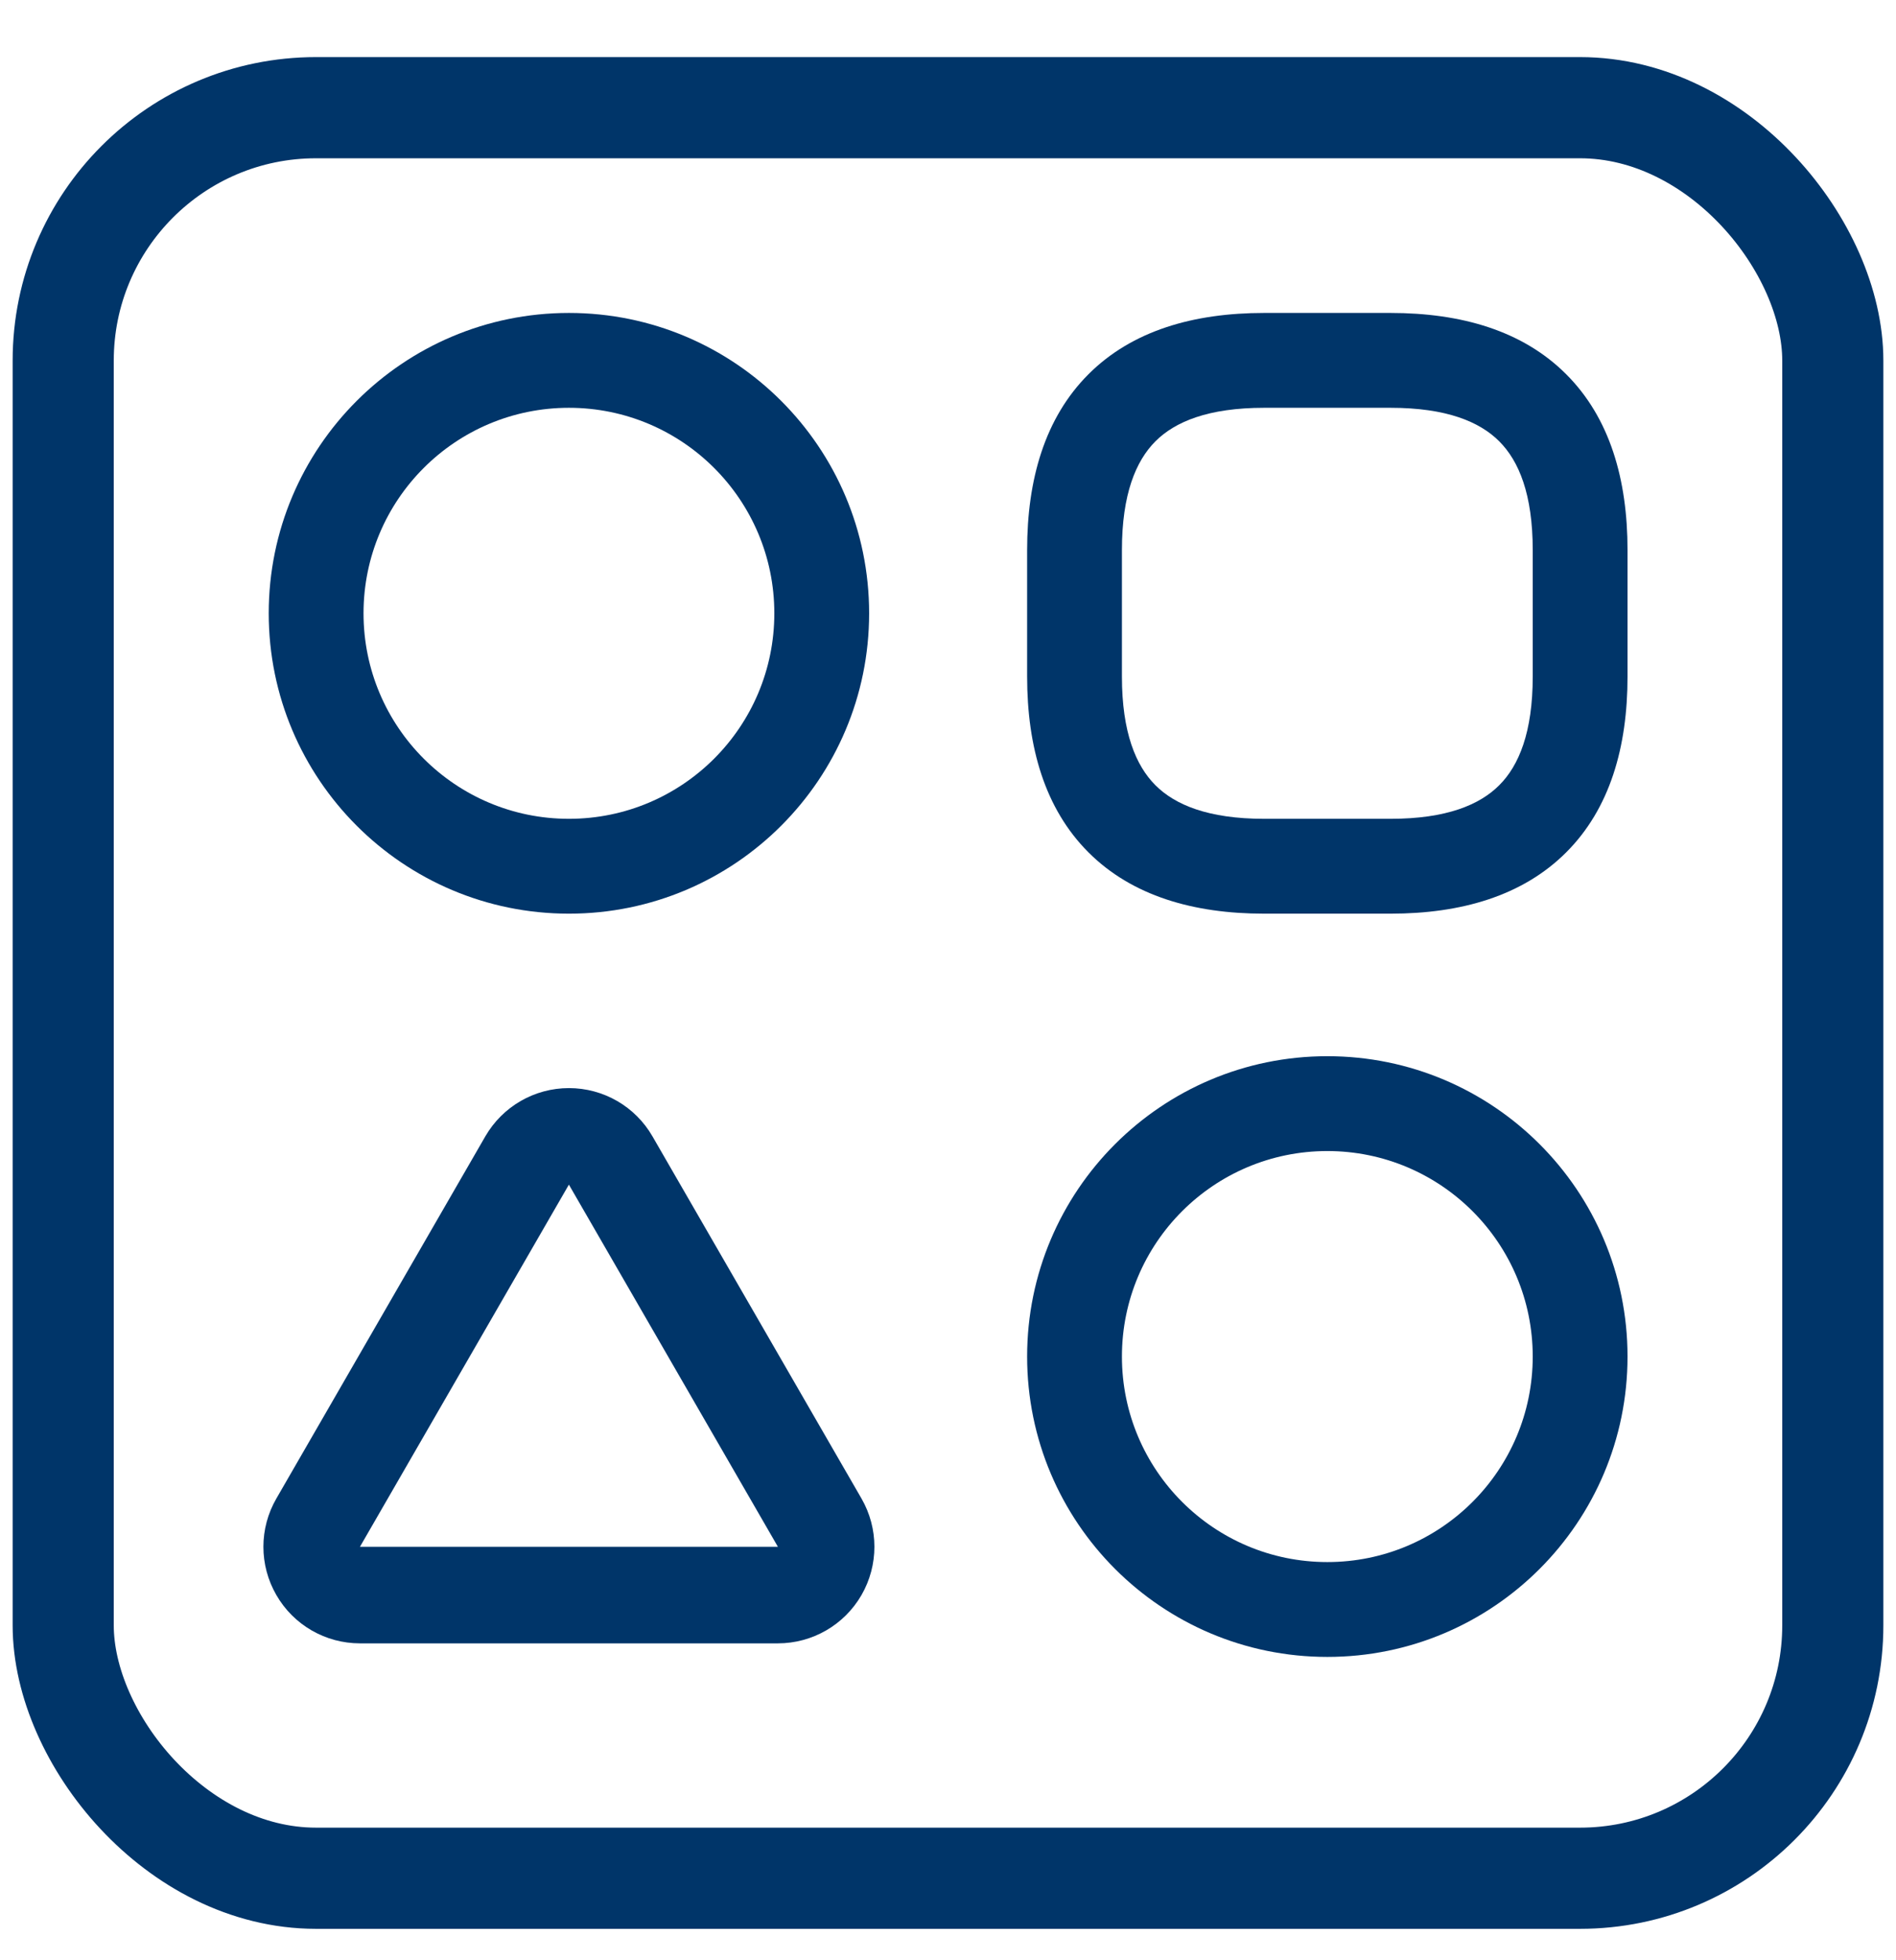 <svg width="30" height="31" viewBox="0 0 30 31" fill="none" xmlns="http://www.w3.org/2000/svg">
<path fill-rule="evenodd" clip-rule="evenodd" d="M17.222 5.919C17.912 5.228 18.887 4.949 20.002 4.949H22.002C23.118 4.949 24.092 5.228 24.782 5.919C25.473 6.609 25.752 7.583 25.752 8.699V10.699C25.752 11.815 25.473 12.789 24.782 13.479C24.092 14.169 23.118 14.449 22.002 14.449H20.002C18.887 14.449 17.912 14.169 17.222 13.479C16.532 12.789 16.252 11.815 16.252 10.699V8.699C16.252 7.583 16.532 6.609 17.222 5.919ZM18.282 6.979C17.973 7.289 17.752 7.814 17.752 8.699V10.699C17.752 11.583 17.973 12.109 18.282 12.418C18.592 12.728 19.118 12.949 20.002 12.949H22.002C22.887 12.949 23.412 12.728 23.722 12.418C24.032 12.109 24.252 11.583 24.252 10.699V8.699C24.252 7.814 24.032 7.289 23.722 6.979C23.412 6.669 22.887 6.449 22.002 6.449H20.002C19.118 6.449 18.592 6.669 18.282 6.979Z" fill="#003569"/>
<path fill-rule="evenodd" clip-rule="evenodd" d="M9.002 6.449C7.207 6.449 5.752 7.904 5.752 9.699C5.752 11.494 7.207 12.949 9.002 12.949C10.797 12.949 12.252 11.494 12.252 9.699C12.252 7.904 10.797 6.449 9.002 6.449ZM4.252 9.699C4.252 7.076 6.379 4.949 9.002 4.949C11.626 4.949 13.752 7.076 13.752 9.699C13.752 12.322 11.626 14.449 9.002 14.449C6.379 14.449 4.252 12.322 4.252 9.699Z" fill="#003569"/>
<path fill-rule="evenodd" clip-rule="evenodd" d="M21.002 18.203C19.207 18.203 17.752 19.658 17.752 21.453C17.752 23.248 19.207 24.703 21.002 24.703C22.797 24.703 24.252 23.248 24.252 21.453C24.252 19.658 22.797 18.203 21.002 18.203ZM16.252 21.453C16.252 18.829 18.379 16.703 21.002 16.703C23.625 16.703 25.752 18.829 25.752 21.453C25.752 24.076 23.625 26.203 21.002 26.203C18.379 26.203 16.252 24.076 16.252 21.453Z" fill="#003569"/>
<path d="M9.663 18.353C9.527 18.116 9.275 17.971 9.002 17.971C8.729 17.971 8.477 18.116 8.34 18.353L5.034 24.08C4.897 24.316 4.897 24.607 5.034 24.843C5.17 25.08 5.422 25.225 5.695 25.225H12.308C12.581 25.225 12.833 25.08 12.97 24.843C13.106 24.607 13.106 24.316 12.97 24.08L9.663 18.353Z" stroke="#003569" stroke-width="1.527" stroke-linejoin="round"/>
<rect x="1" y="1.703" width="28" height="28" rx="4" stroke="#003569" stroke-width="1.6" stroke-miterlimit="10" stroke-linecap="round" stroke-linejoin="round"/>
</svg>

